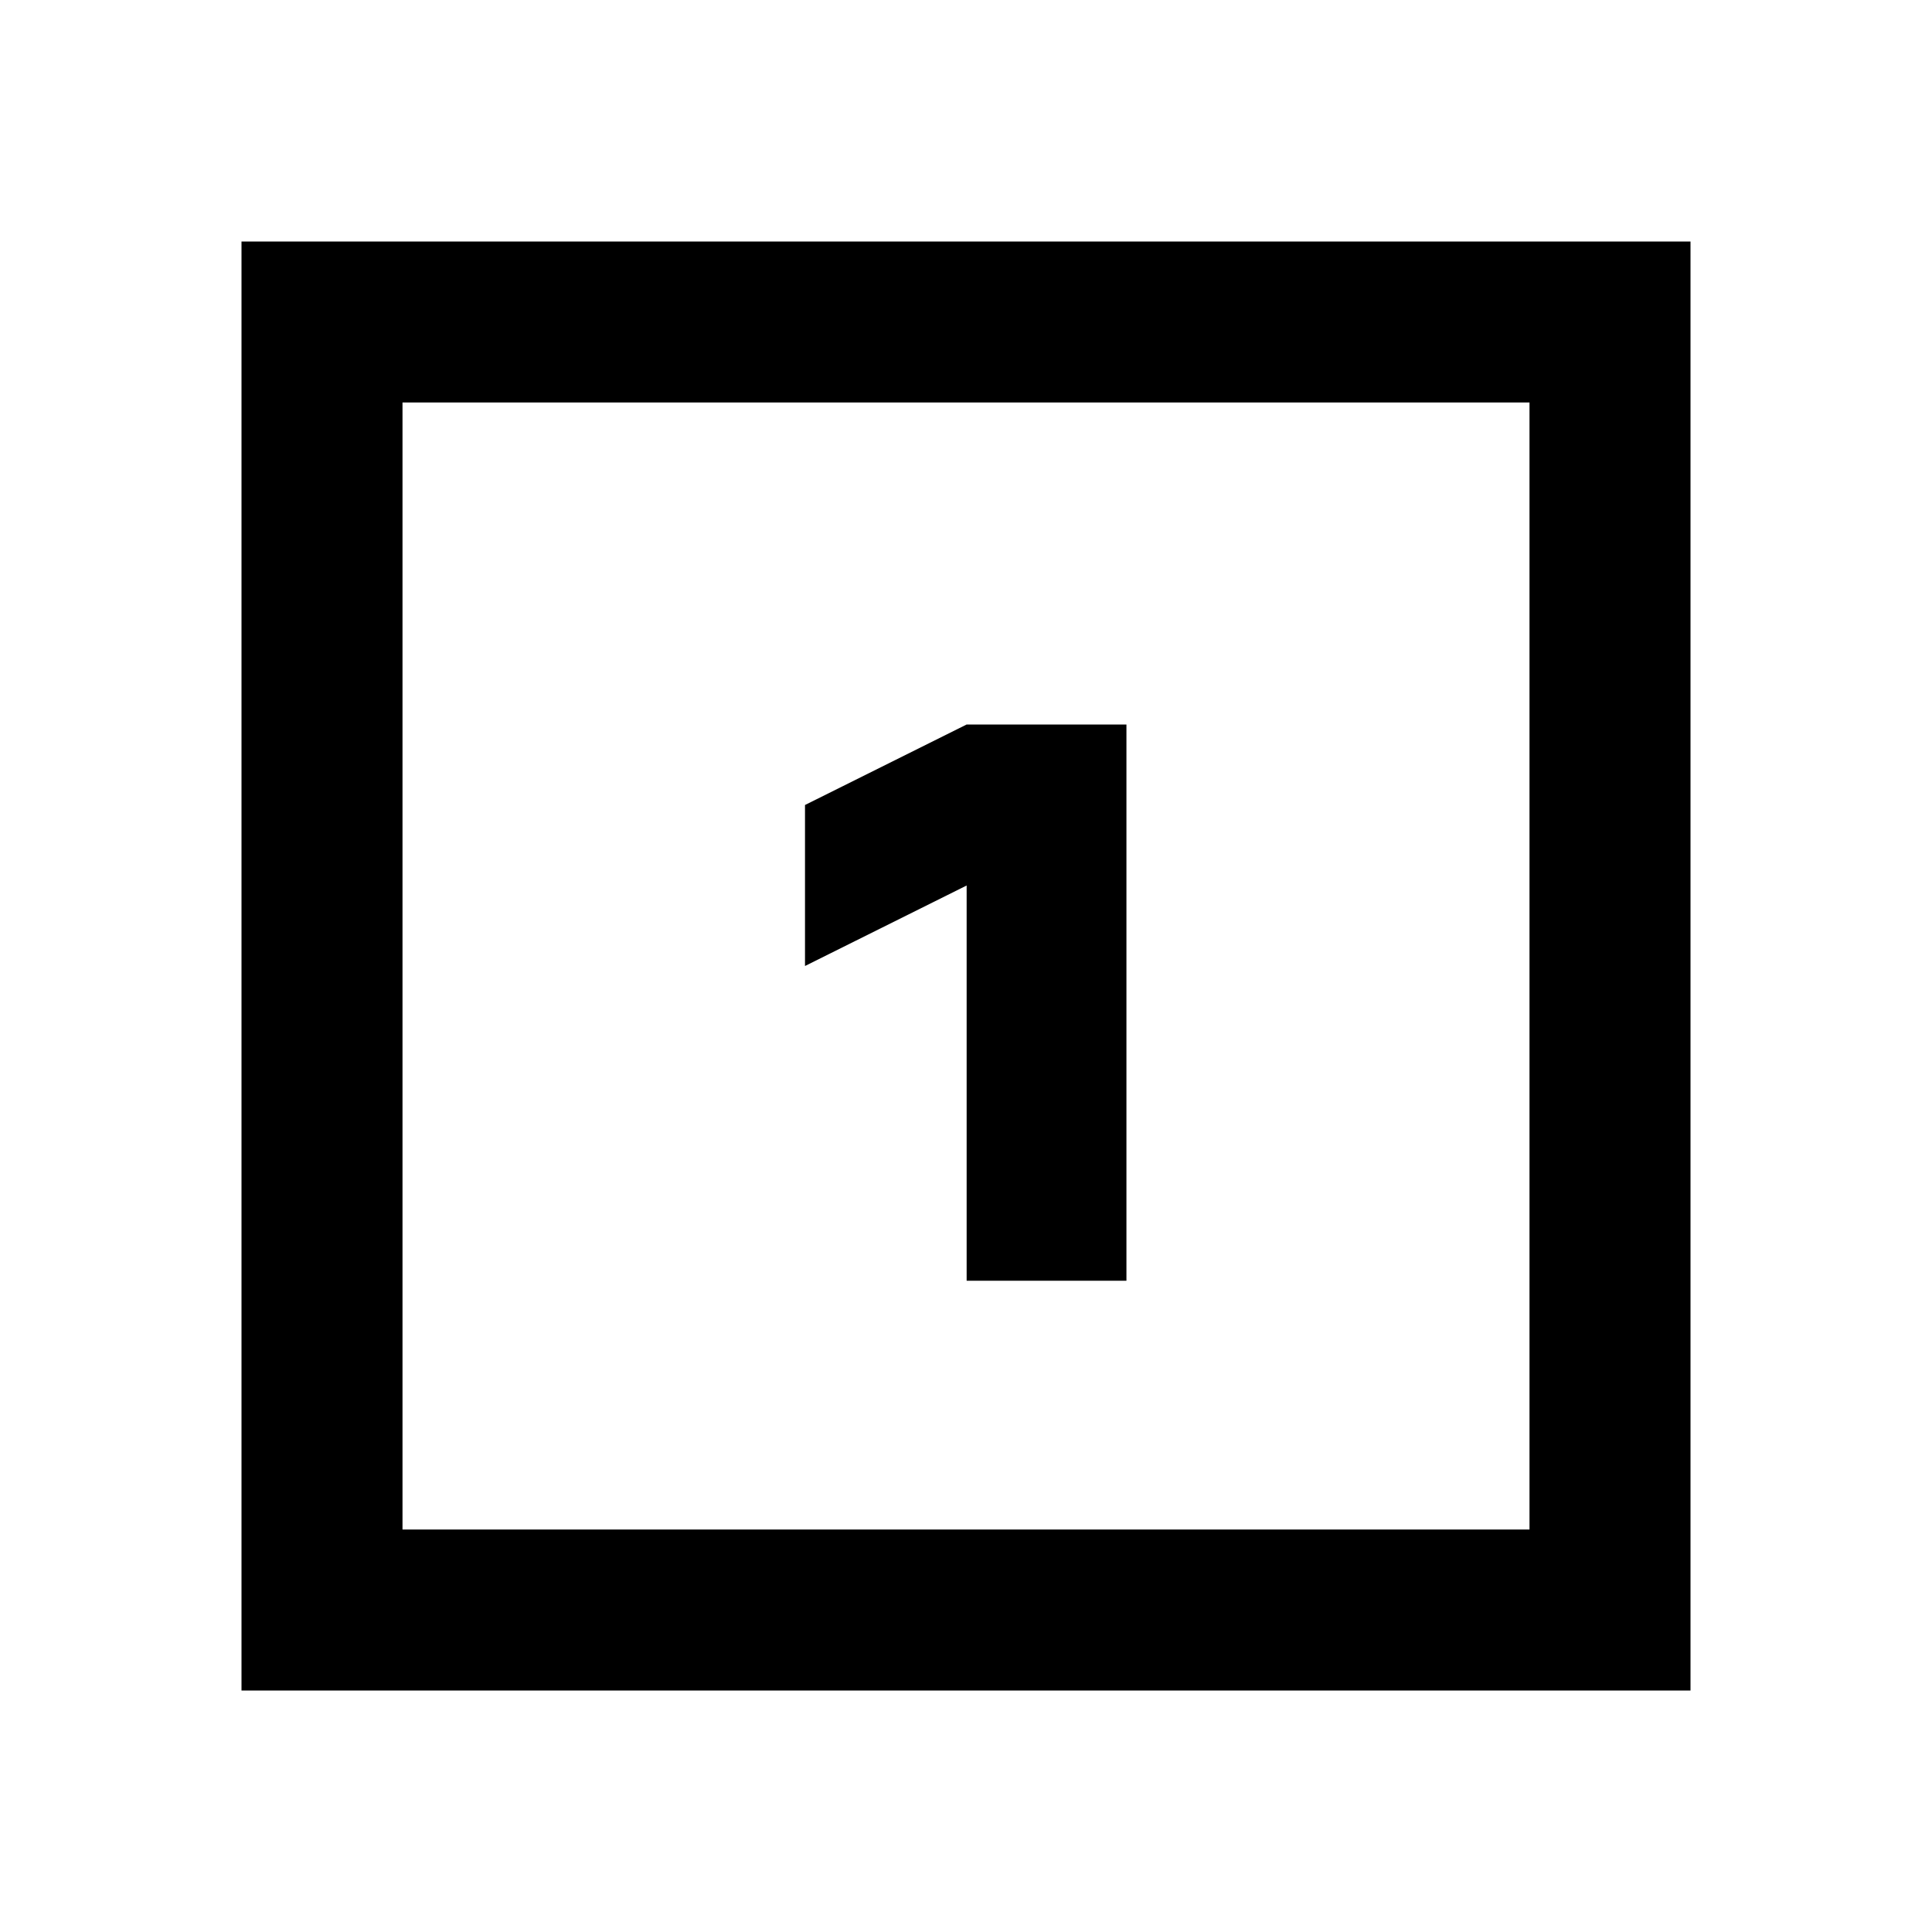 <svg xmlns="http://www.w3.org/2000/svg" width="24" height="24" viewBox="0 0 24 24">
  <path fill-rule="evenodd" d="M3,3 L21,3 L21,21 L3,21 L3,3 Z M5,5 L5,19 L19,19 L19,5 L5,5 Z M12.008,11 L10,12 L10,10 L12.008,9 L13.993,9 L13.993,15.91 L12.008,15.91 L12.008,11 Z"/>
</svg>
